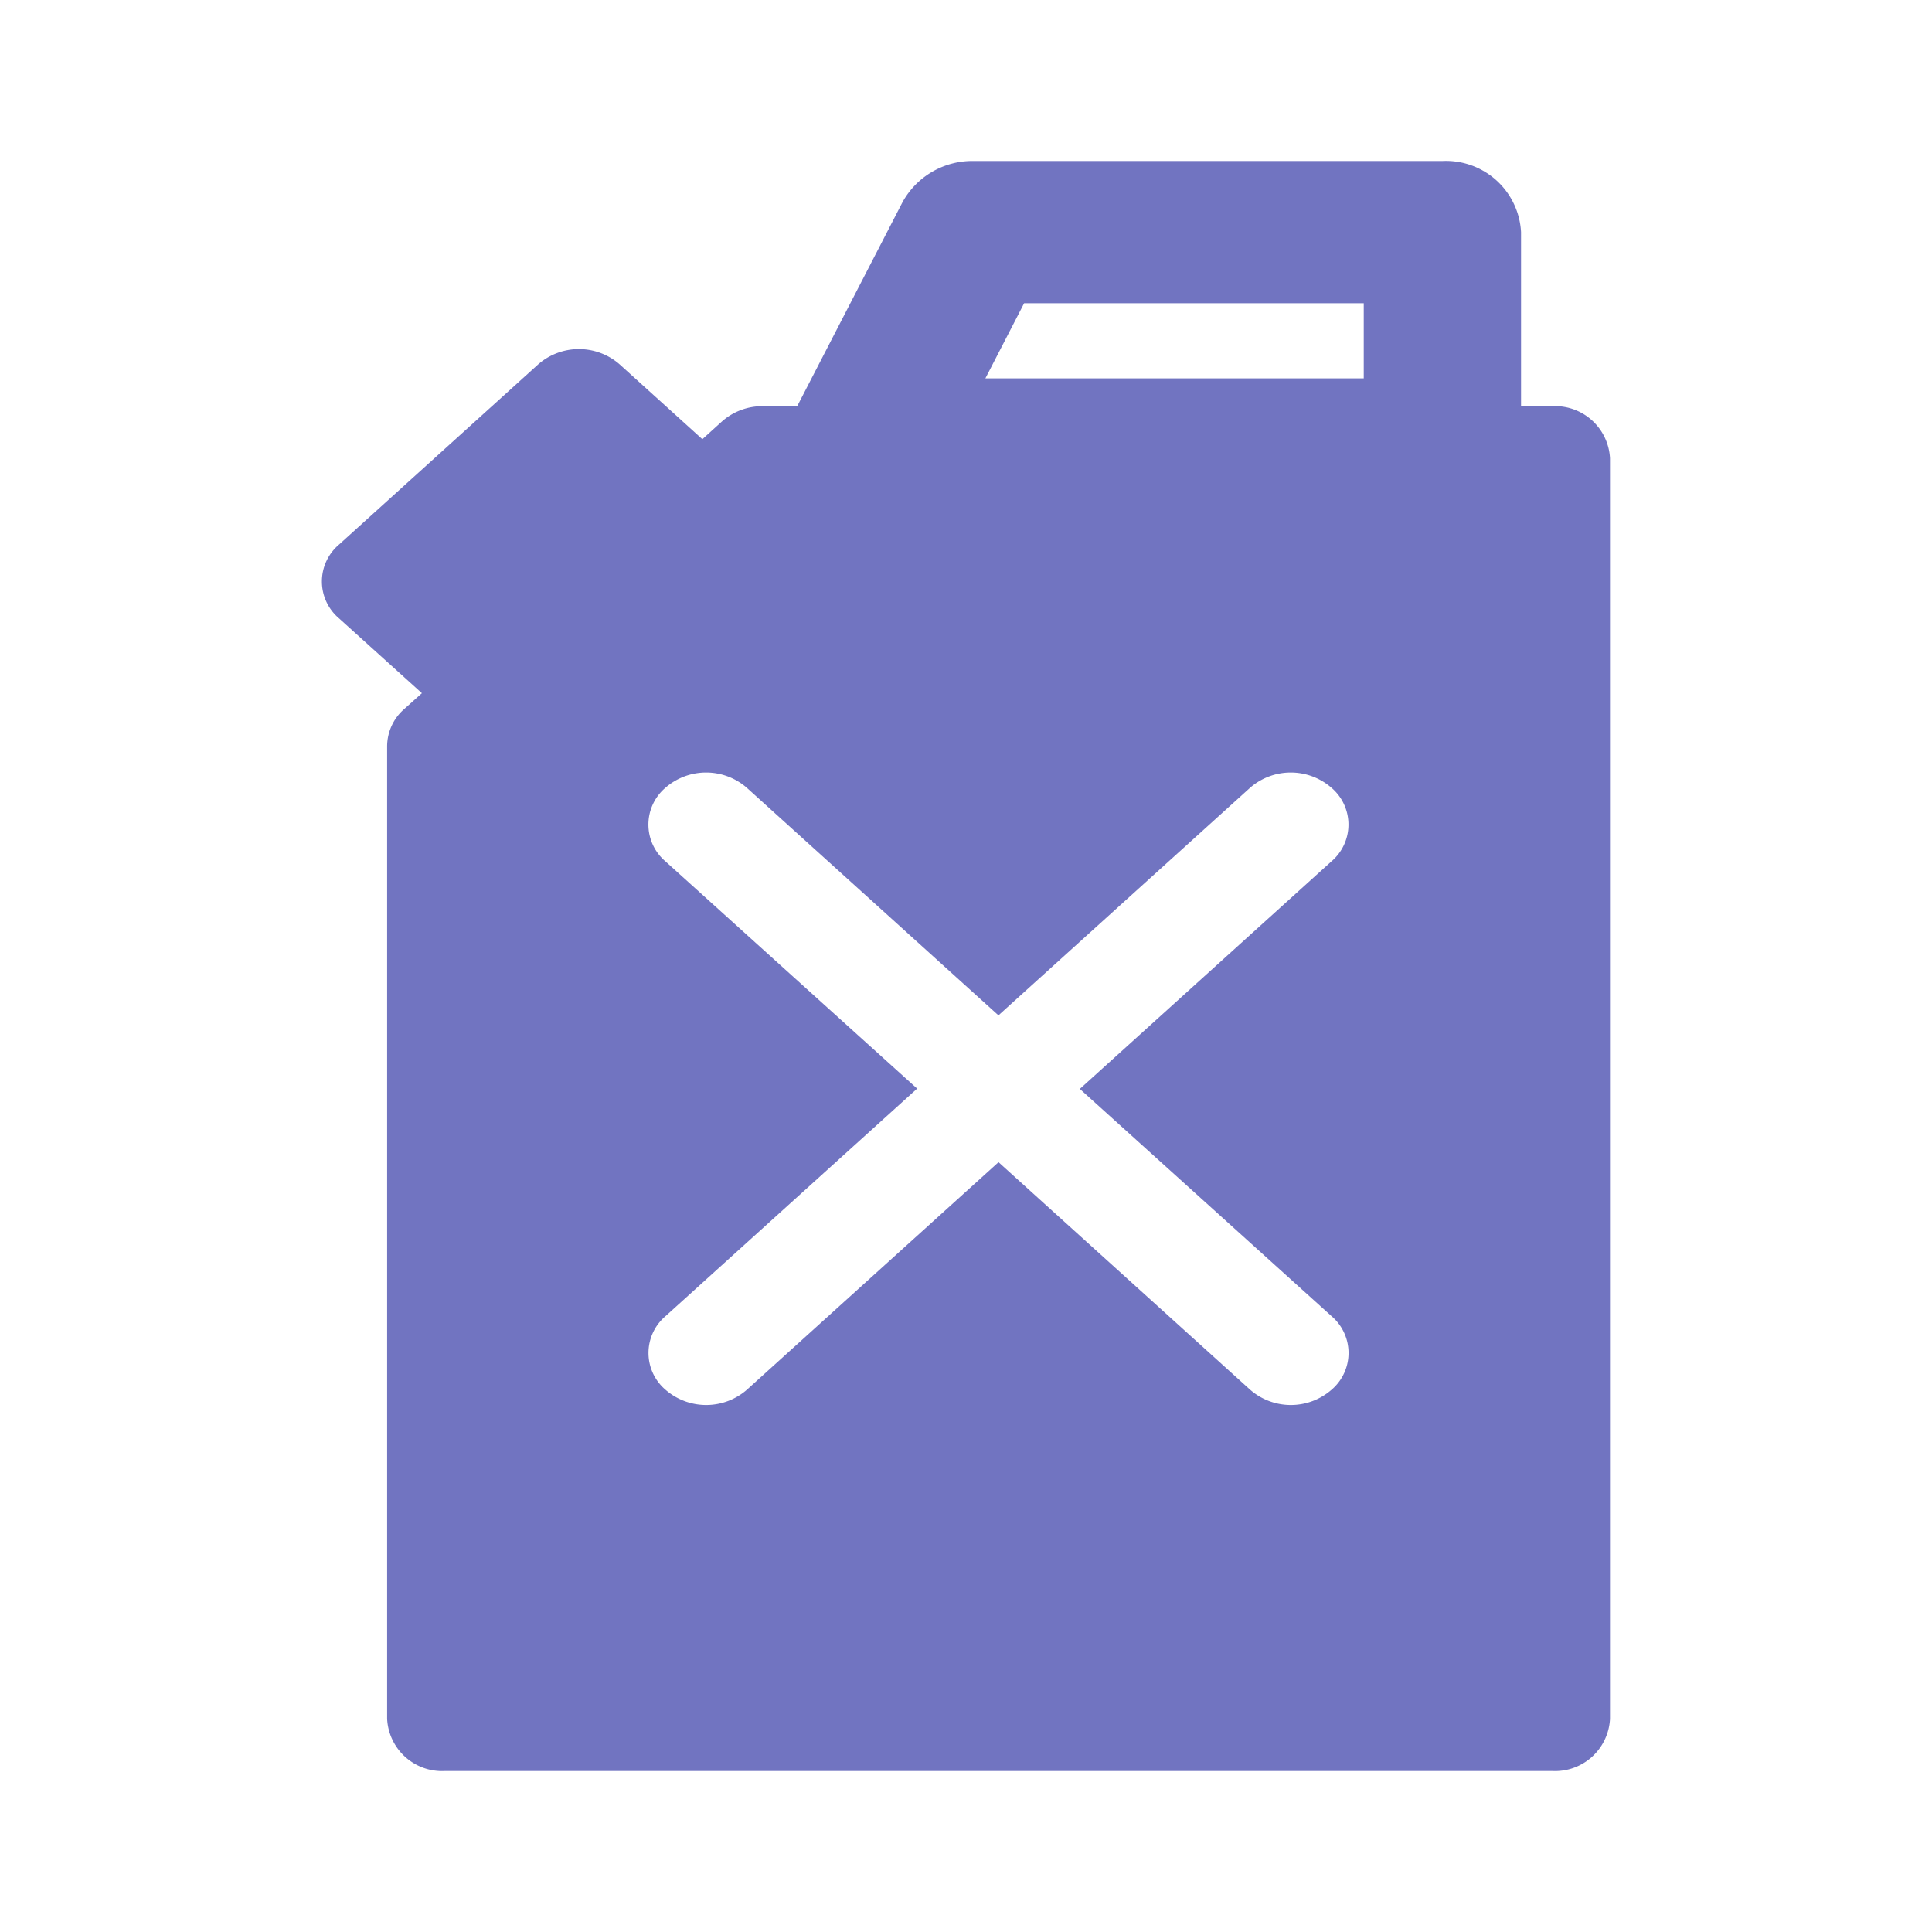 <svg xmlns="http://www.w3.org/2000/svg" width="24" height="24" viewBox="0 0 24 24">
  <g id="Group_37" data-name="Group 37" transform="translate(-576 -1192)">
    <g id="Rectangle_61" data-name="Rectangle 61" transform="translate(576 1192)" fill="#7174c1" stroke="#707070" stroke-width="1" opacity="0">
      <rect width="24" height="24" stroke="none"/>
      <rect x="0.5" y="0.5" width="23" height="23" fill="none"/>
    </g>
    <g id="gasoline" transform="translate(509.241 1194)">
      <g id="Group_43" data-name="Group 43" transform="translate(70.759)">
        <path id="Path_18" data-name="Path 18" d="M86.044,3.046h-.39V.884A.934.934,0,0,0,84.678,0H78.856a.989.989,0,0,0-.885.51L76.662,3.046h-.429a.755.755,0,0,0-.505.189l-.244.221-1.028-.93a.769.769,0,0,0-1.011,0l-2.476,2.24a.6.6,0,0,0,0,.914L72,6.611l-.223.2a.617.617,0,0,0-.209.457V19.353a.683.683,0,0,0,.715.647H86.044a.683.683,0,0,0,.715-.647V3.693A.683.683,0,0,0,86.044,3.046ZM83.3,14.35a.6.6,0,0,1,0,.914.769.769,0,0,1-1.011,0l-3.126-2.827-3.126,2.827a.769.769,0,0,1-1.011,0,.6.6,0,0,1,0-.914l3.126-2.827L75.025,8.7a.6.6,0,0,1,0-.914.769.769,0,0,1,1.011,0l3.126,2.827,3.126-2.827a.769.769,0,0,1,1.011,0,.6.6,0,0,1,0,.914l-3.126,2.827ZM83.7,2.7H79l.481-.933H83.7V2.7Z" transform="translate(-70.759)" fill="#7174c1"/>
      </g>
    </g>
  </g>
</svg>
